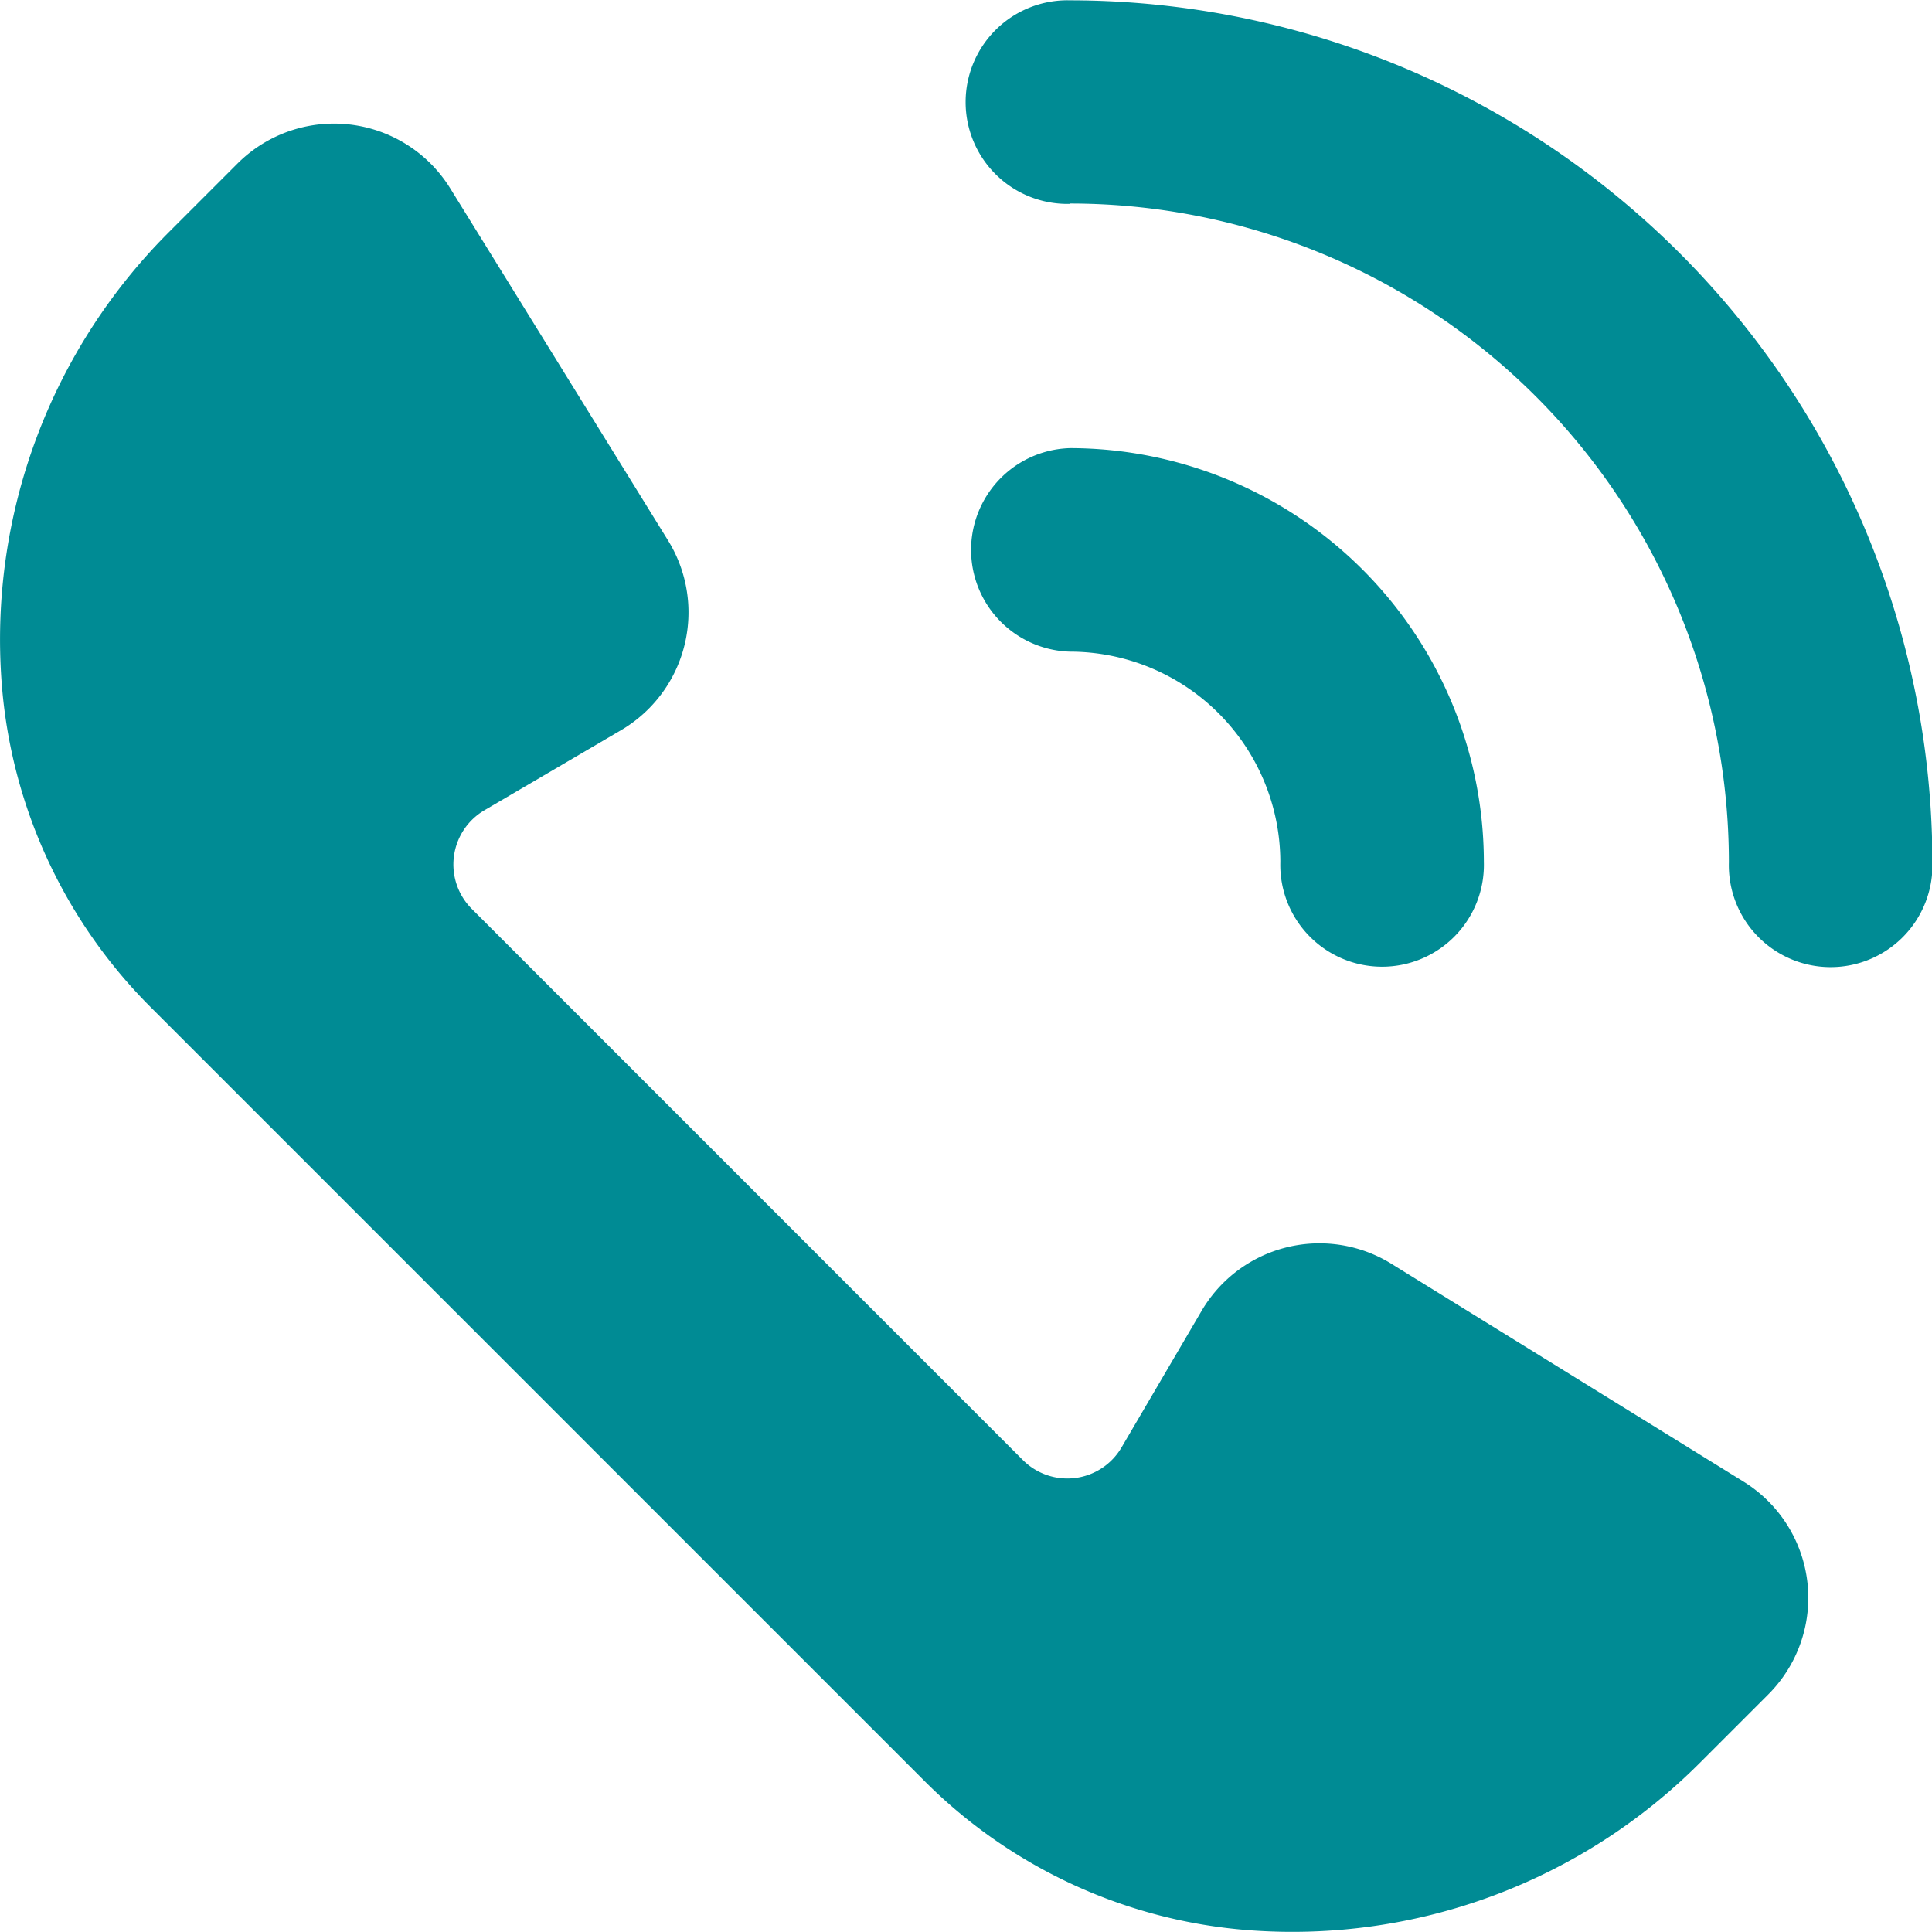 <svg id="ContactCall" xmlns="http://www.w3.org/2000/svg" width="23.457" height="23.457" viewBox="0 0 23.457 23.457">
  <path id="Path_2023" data-name="Path 2023" d="M860.938,503.03a2.557,2.557,0,0,1,2.554,2.554,1.236,1.236,0,1,0,2.471,0,5.031,5.031,0,0,0-5.025-5.025,1.236,1.236,0,0,0,0,2.471Z" transform="translate(-847.947 -495.118)" fill="#008b94"/>
  <path id="Path_2024" data-name="Path 2024" d="M860.938,462.028a8,8,0,0,1,8,8,1.236,1.236,0,1,0,2.471,0,10.478,10.478,0,0,0-10.467-10.467,1.236,1.236,0,1,0,0,2.471Z" transform="translate(-847.947 -459.557)" fill="#008b94"/>
  <path id="Path_2025" data-name="Path 2025" d="M786.293,492.8a6.991,6.991,0,0,0,5.465-2.028l.835-.835a1.659,1.659,0,0,0-.3-2.584l-4.279-2.647a1.659,1.659,0,0,0-2.3.572l-.972,1.658a.763.763,0,0,1-1.2.154l-6.688-6.689a.763.763,0,0,1,.153-1.2l1.658-.972a1.659,1.659,0,0,0,.572-2.3l-2.647-4.279a1.659,1.659,0,0,0-2.583-.3l-.835.835a6.991,6.991,0,0,0-2.028,5.466,6.228,6.228,0,0,0,1.807,3.939l9.4,9.4A6.229,6.229,0,0,0,786.293,492.8Z" transform="translate(-771.124 -469.364)" fill="#008b94"/>
</svg>
